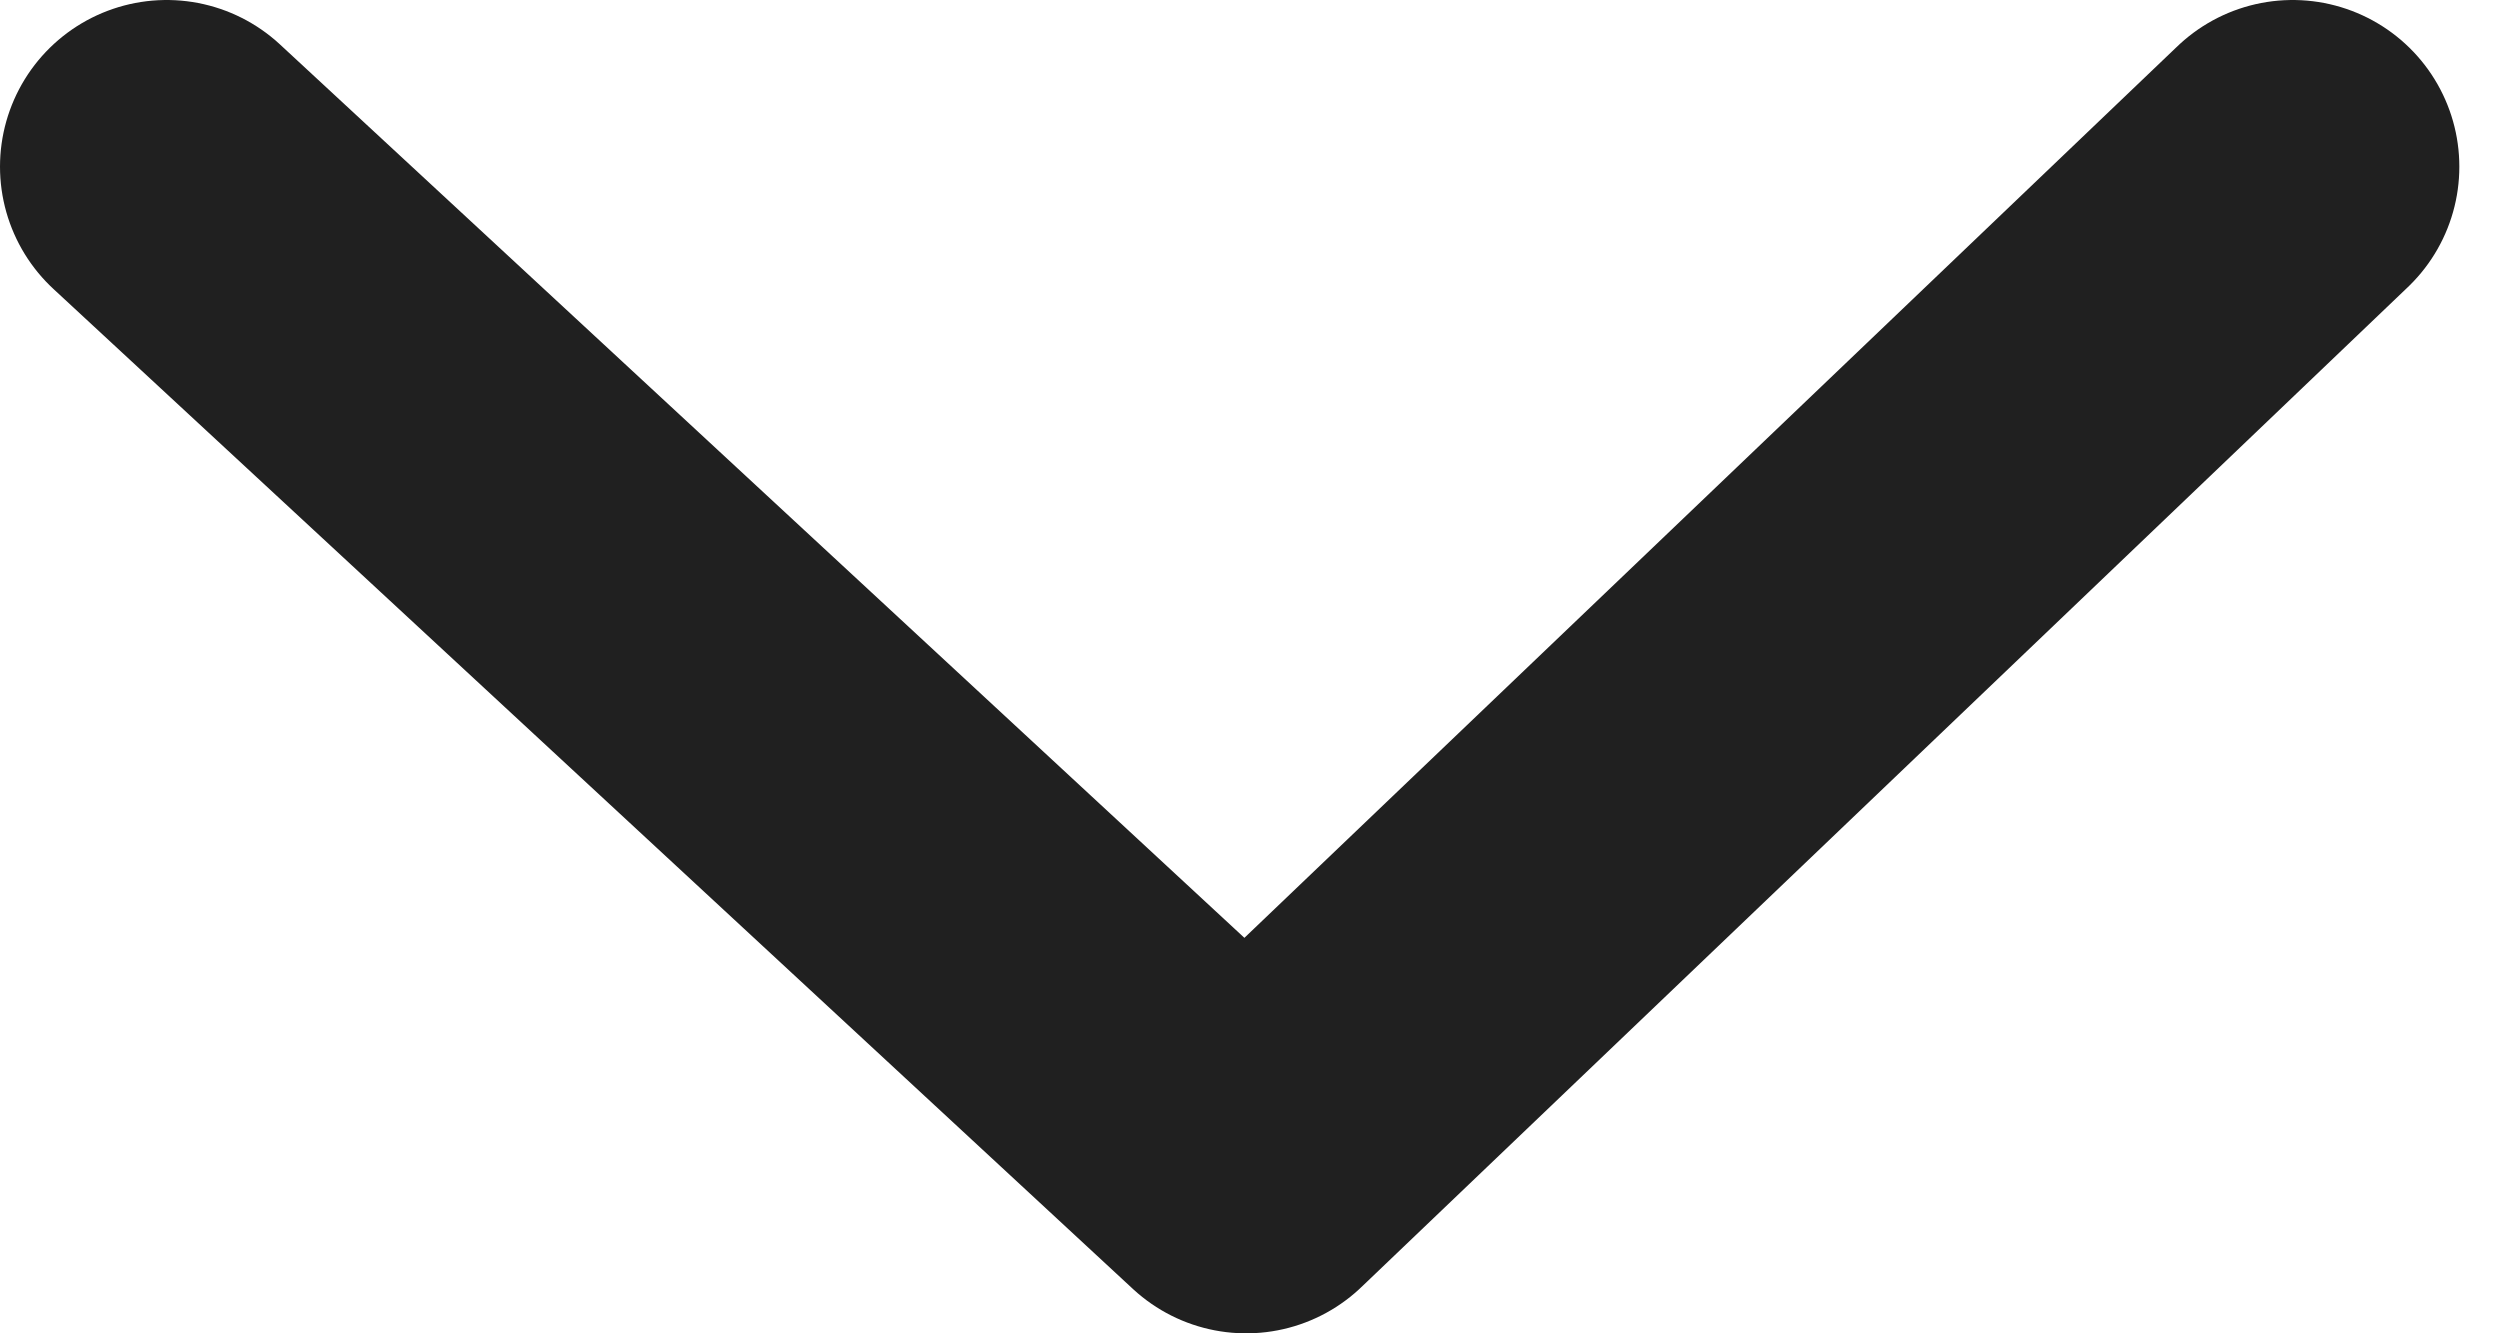 <svg width="15" height="8" viewBox="0 0 15 8" fill="none" xmlns="http://www.w3.org/2000/svg">
<path d="M1 1L7.477 7L13.756 1" stroke="#202020" stroke-width="2" stroke-linecap="round" stroke-linejoin="round"/>
</svg>
